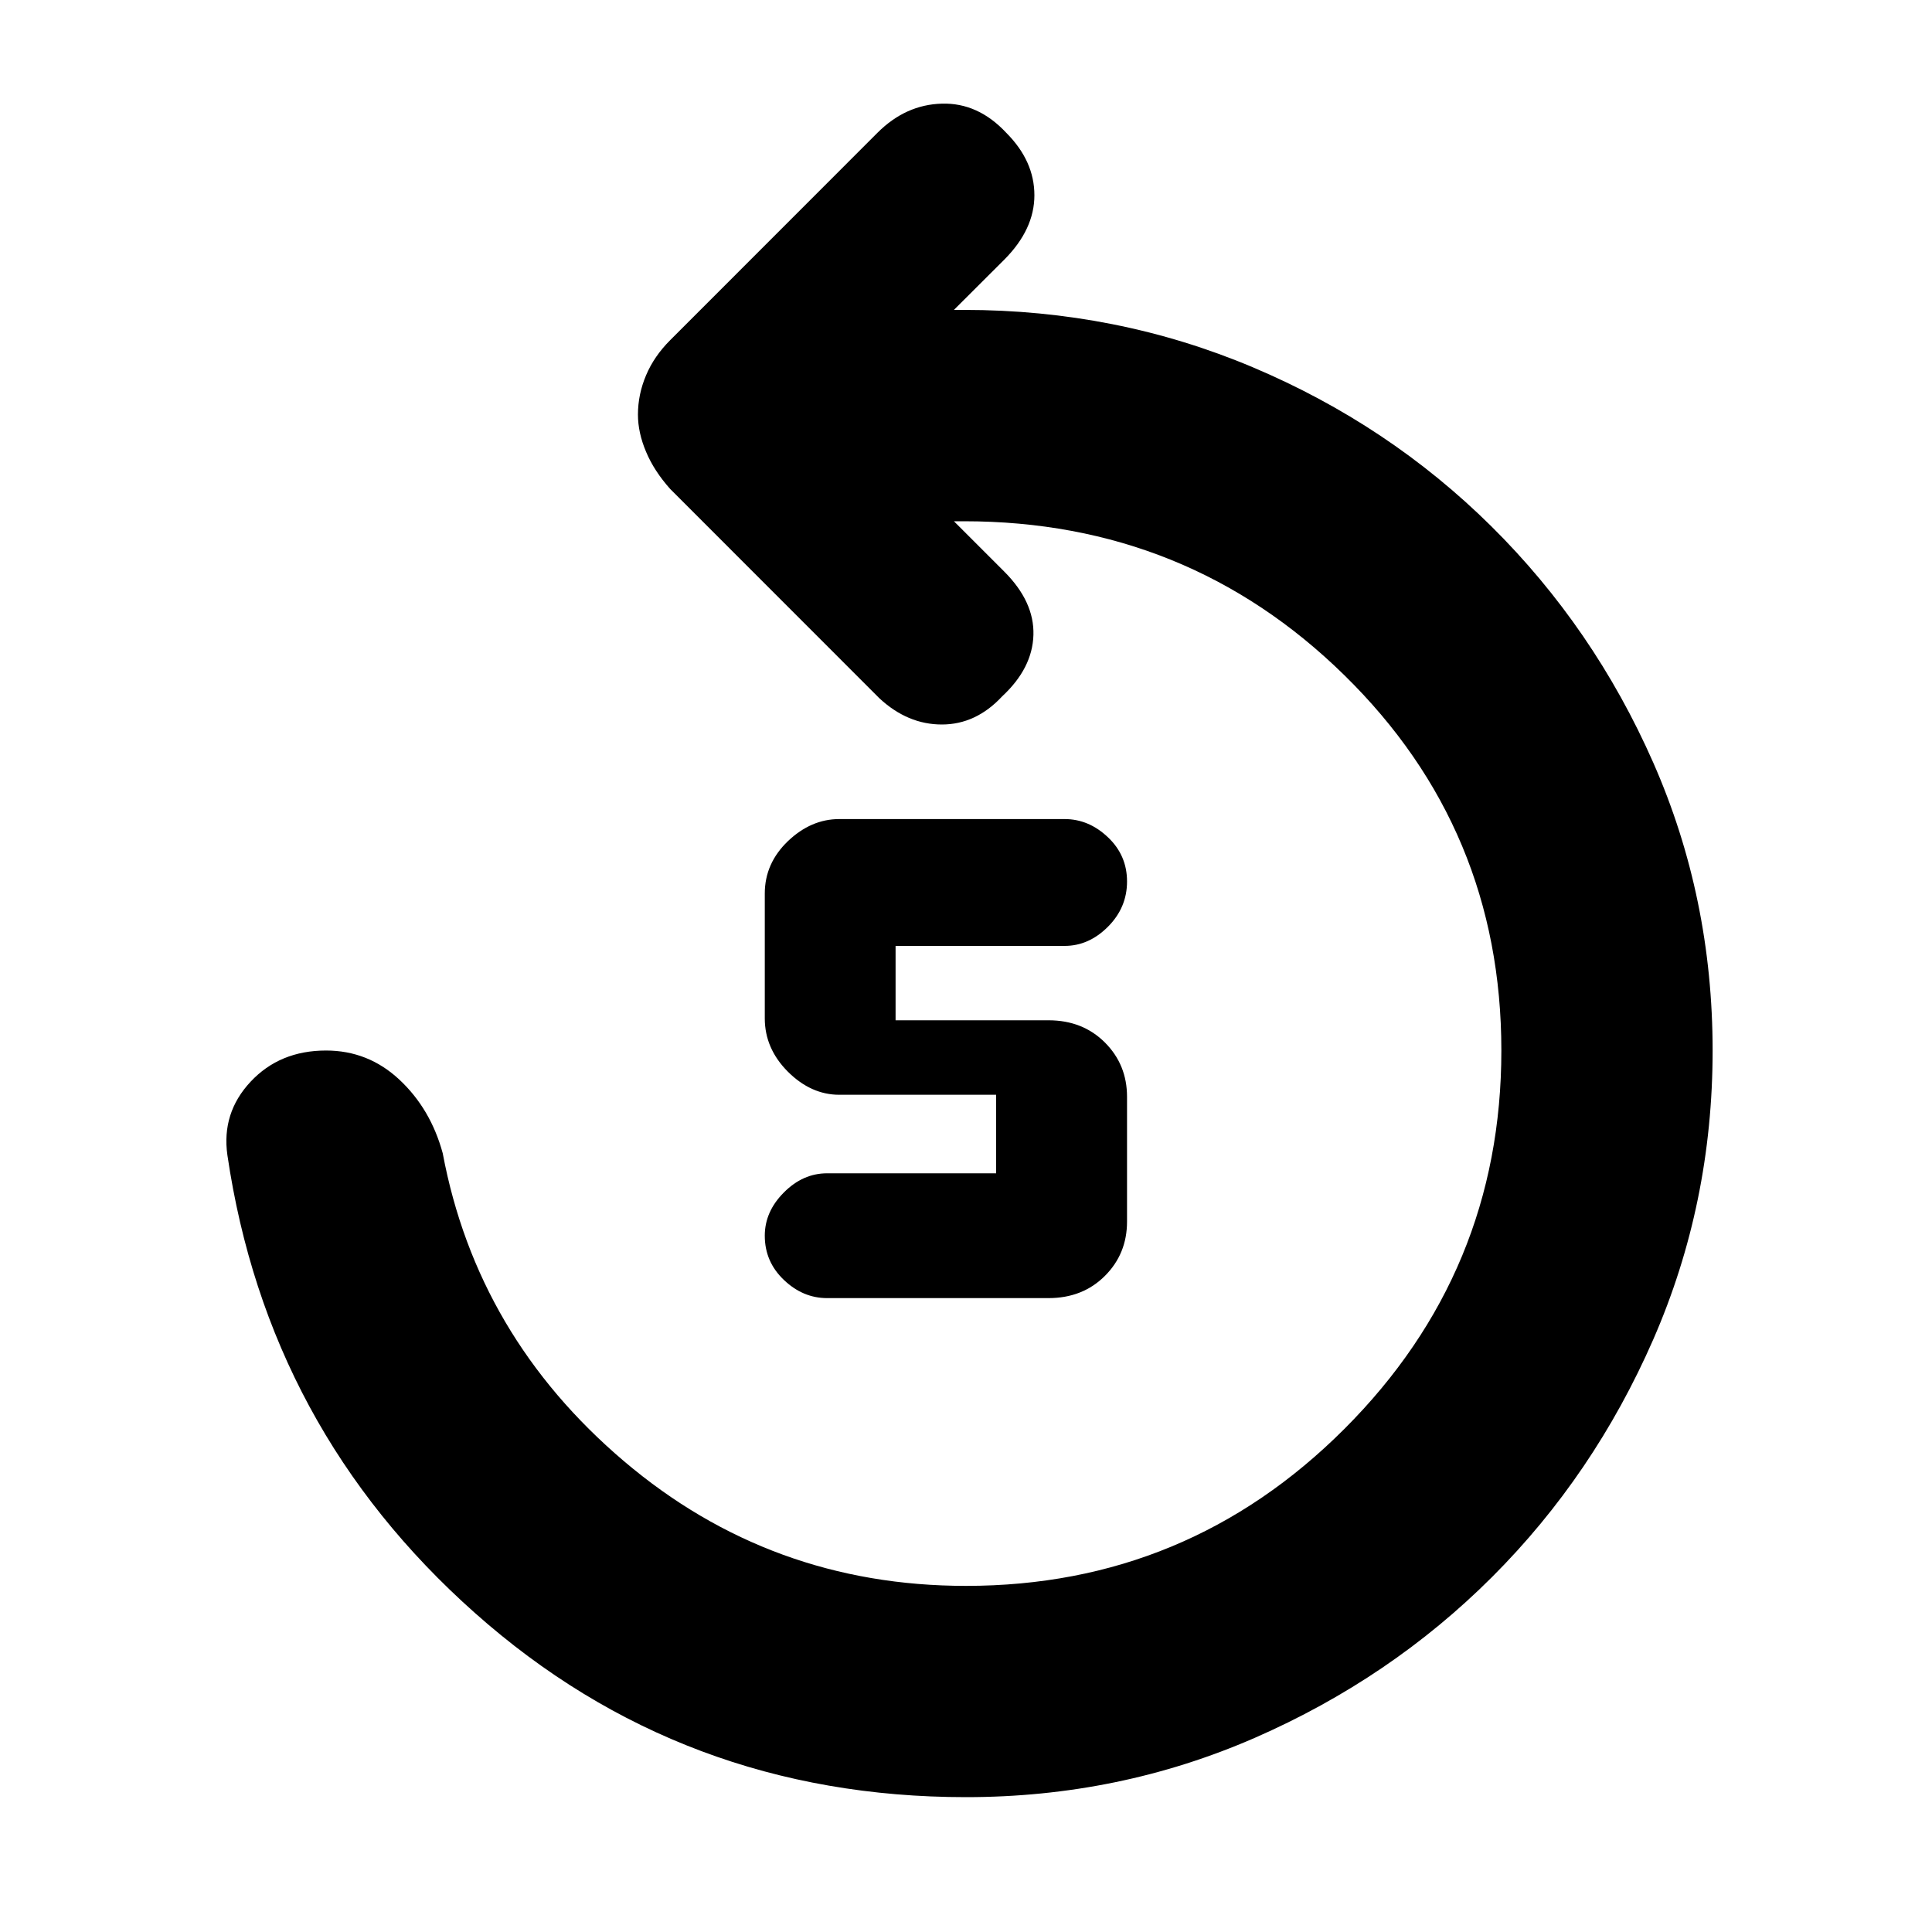 <svg xmlns="http://www.w3.org/2000/svg" height="20" width="20"><path d="M8.562 13.438Q8.312 13.438 8.115 13.25Q7.917 13.062 7.917 12.792Q7.917 12.542 8.115 12.344Q8.312 12.146 8.562 12.146H10.312V11.333H8.688Q8.396 11.333 8.156 11.094Q7.917 10.854 7.917 10.542V9.25Q7.917 8.938 8.156 8.708Q8.396 8.479 8.688 8.479H11.021Q11.271 8.479 11.469 8.667Q11.667 8.854 11.667 9.125Q11.667 9.396 11.469 9.594Q11.271 9.792 11.021 9.792H9.271V10.562H10.854Q11.208 10.562 11.438 10.792Q11.667 11.021 11.667 11.354V12.646Q11.667 12.979 11.438 13.208Q11.208 13.438 10.854 13.438ZM10 18.604Q7.062 18.604 4.917 16.698Q2.771 14.792 2.354 11.958Q2.292 11.521 2.594 11.198Q2.896 10.875 3.375 10.875Q3.812 10.875 4.135 11.177Q4.458 11.479 4.583 11.938Q4.938 13.833 6.458 15.125Q7.979 16.417 10 16.417Q12.292 16.417 13.917 14.792Q15.542 13.167 15.542 10.875Q15.542 8.583 13.917 6.99Q12.292 5.396 9.979 5.396H9.875L10.396 5.917Q10.708 6.229 10.698 6.573Q10.688 6.917 10.375 7.208Q10.104 7.5 9.75 7.5Q9.396 7.5 9.104 7.229L6.938 5.062Q6.771 4.875 6.688 4.677Q6.604 4.479 6.604 4.292Q6.604 4.083 6.688 3.885Q6.771 3.688 6.938 3.521L9.083 1.375Q9.375 1.083 9.75 1.073Q10.125 1.062 10.417 1.375Q10.708 1.667 10.708 2.021Q10.708 2.375 10.396 2.688L9.875 3.208H9.979Q11.562 3.208 12.969 3.802Q14.375 4.396 15.438 5.448Q16.5 6.5 17.115 7.896Q17.729 9.292 17.729 10.875Q17.729 12.458 17.115 13.865Q16.5 15.271 15.448 16.323Q14.396 17.375 12.99 17.99Q11.583 18.604 10 18.604Z"/></svg>